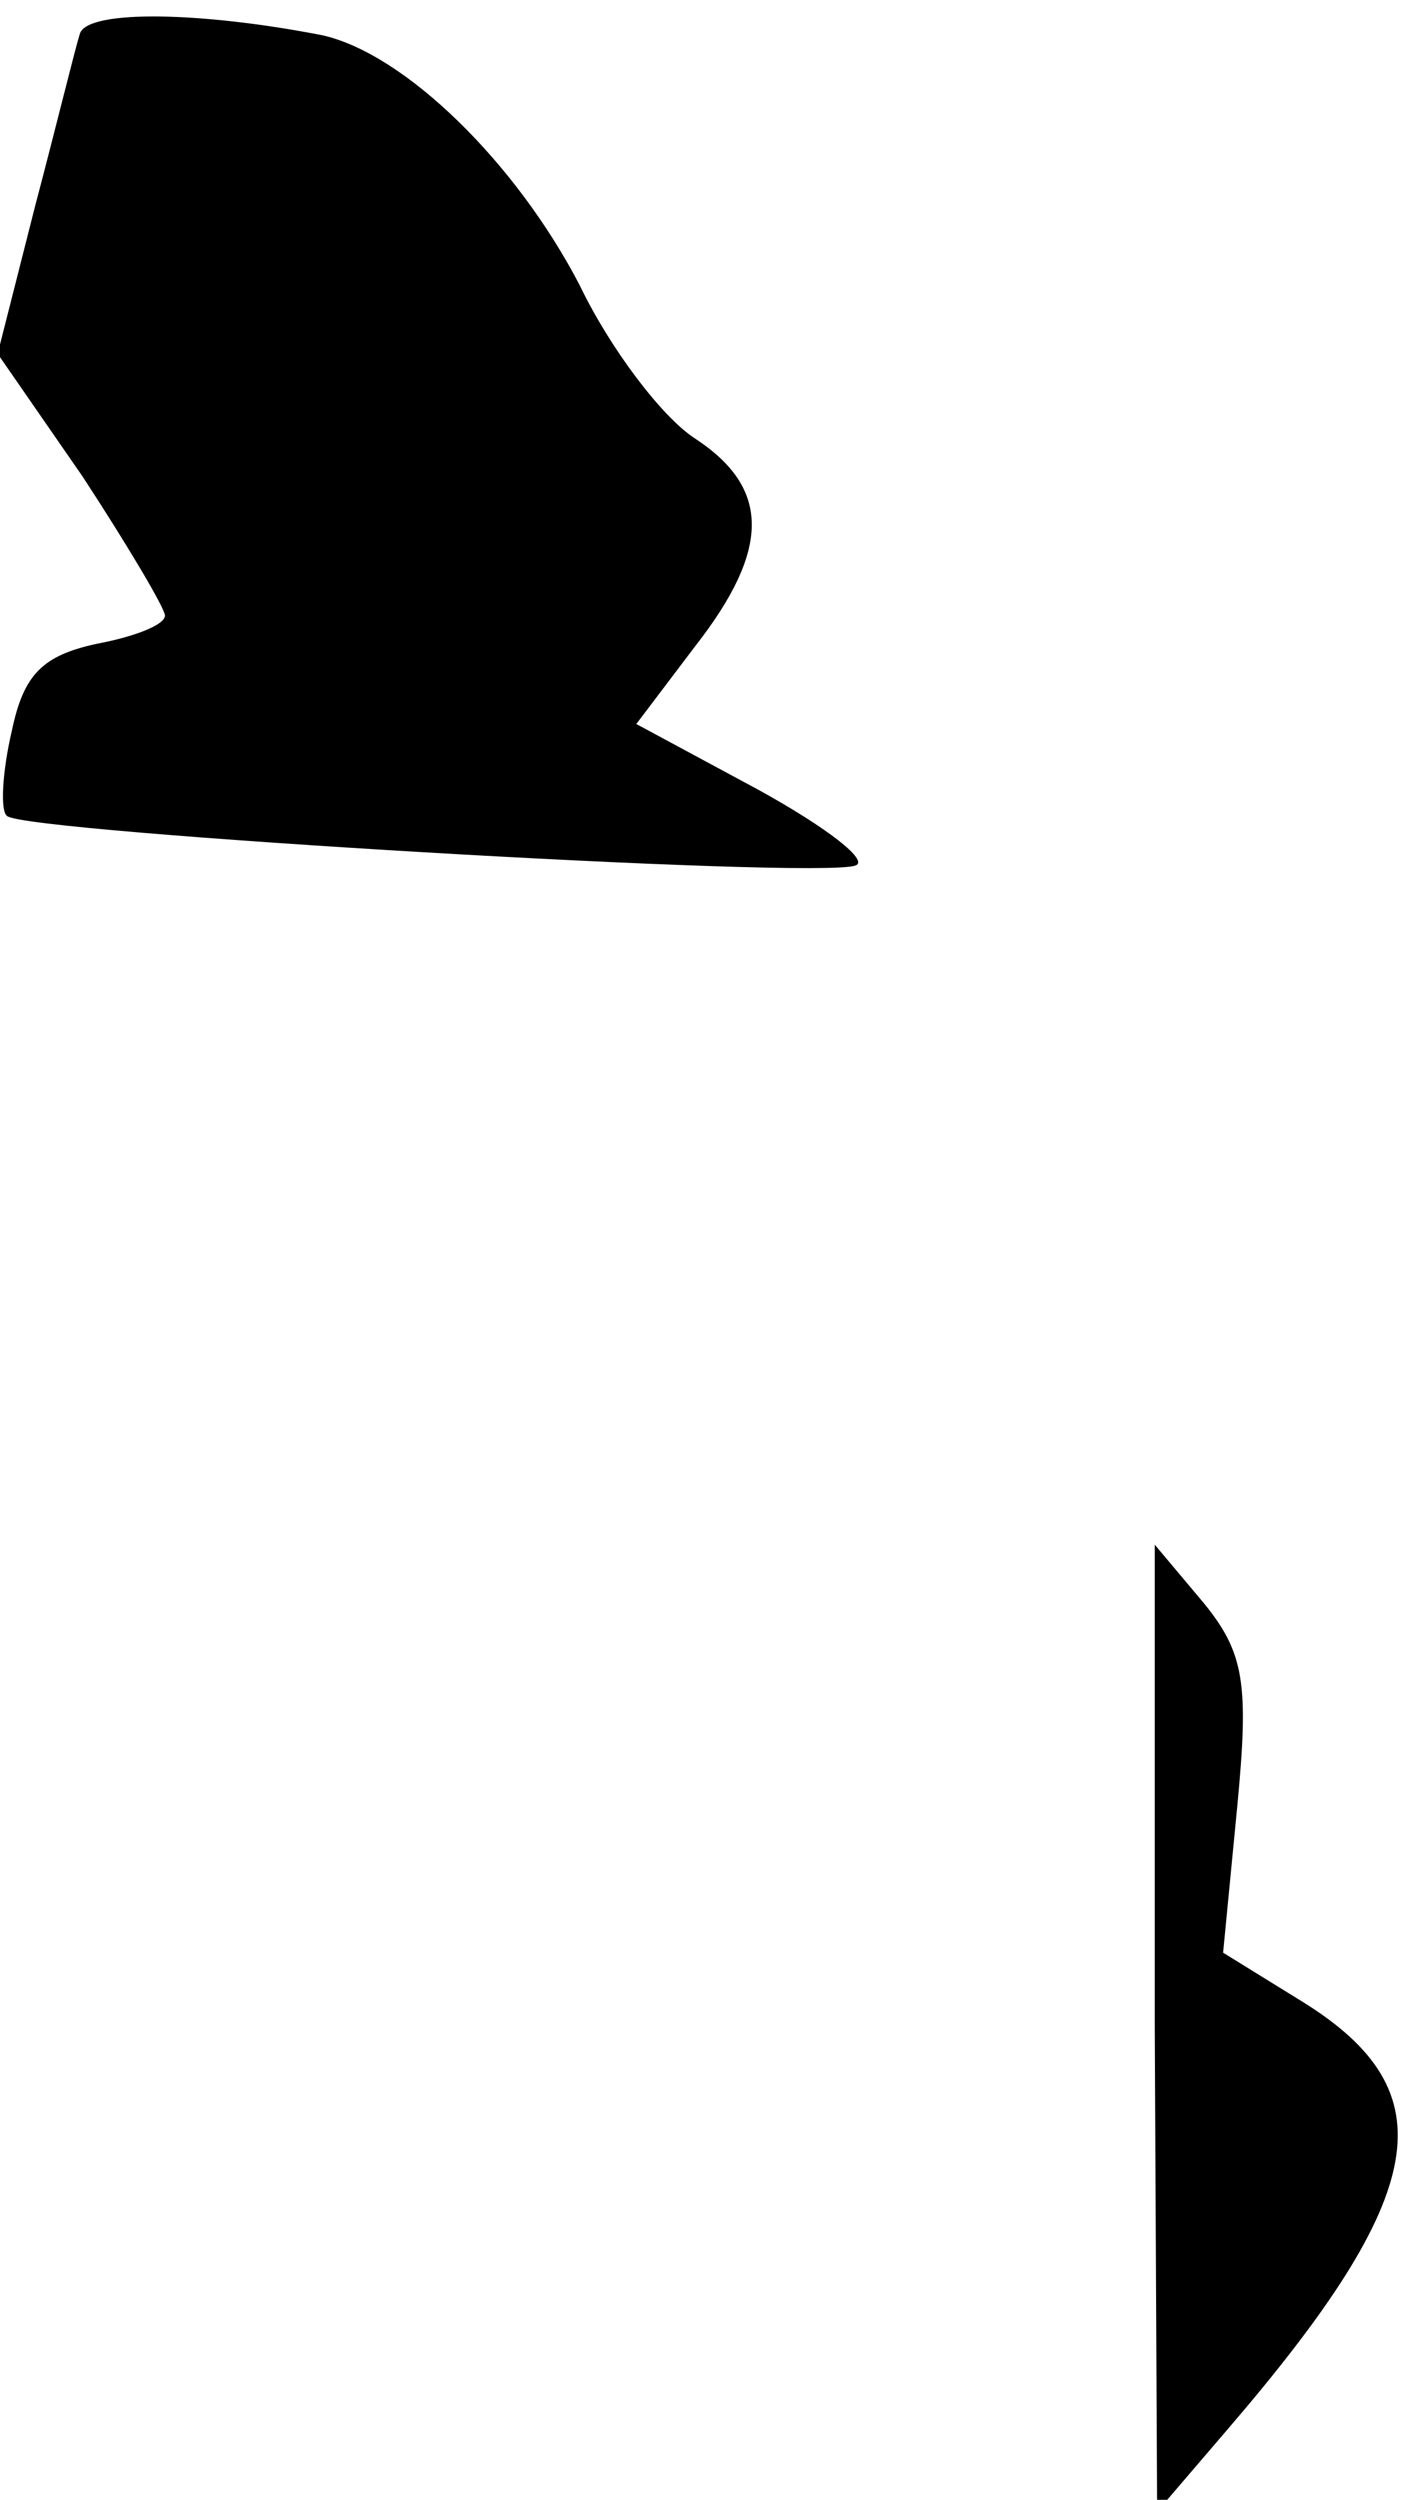 <?xml version="1.0" standalone="no"?>
<!DOCTYPE svg PUBLIC "-//W3C//DTD SVG 20010904//EN"
 "http://www.w3.org/TR/2001/REC-SVG-20010904/DTD/svg10.dtd">
<svg version="1.0" xmlns="http://www.w3.org/2000/svg"
 width="60pt" height="106pt" viewBox="0 0 60 106"
 preserveAspectRatio="xMidYMid meet">
<g transform="translate(0,106) scale(0.1,-0.1)"
fill="#000000" stroke="none">
<path fill="#000000" stroke="none" d="M34 1046 c-2 -6 -10 -39 -19 -73 l-16
-63 36 -52 c19 -29 35 -56 35 -59 0 -4 -13 -9 -29 -12 -23 -5 -31 -13 -36 -37
-4 -17 -5 -34 -2 -36 7 -7 344 -27 360 -21 6 2 -12 16 -41 32 l-52 28 25 33
c32 41 32 67 0 88 -14 9 -36 38 -49 65 -27 52 -74 98 -109 106 -51 10 -99 11
-103 1z"/>
<path fill="#000000" stroke="none" d="M490 200 l1 -205 30 35 c86 100 93 143
32 181 l-34 21 6 62 c5 52 3 65 -14 86 l-21 25 0 -205z"/>
</g>
</svg>
